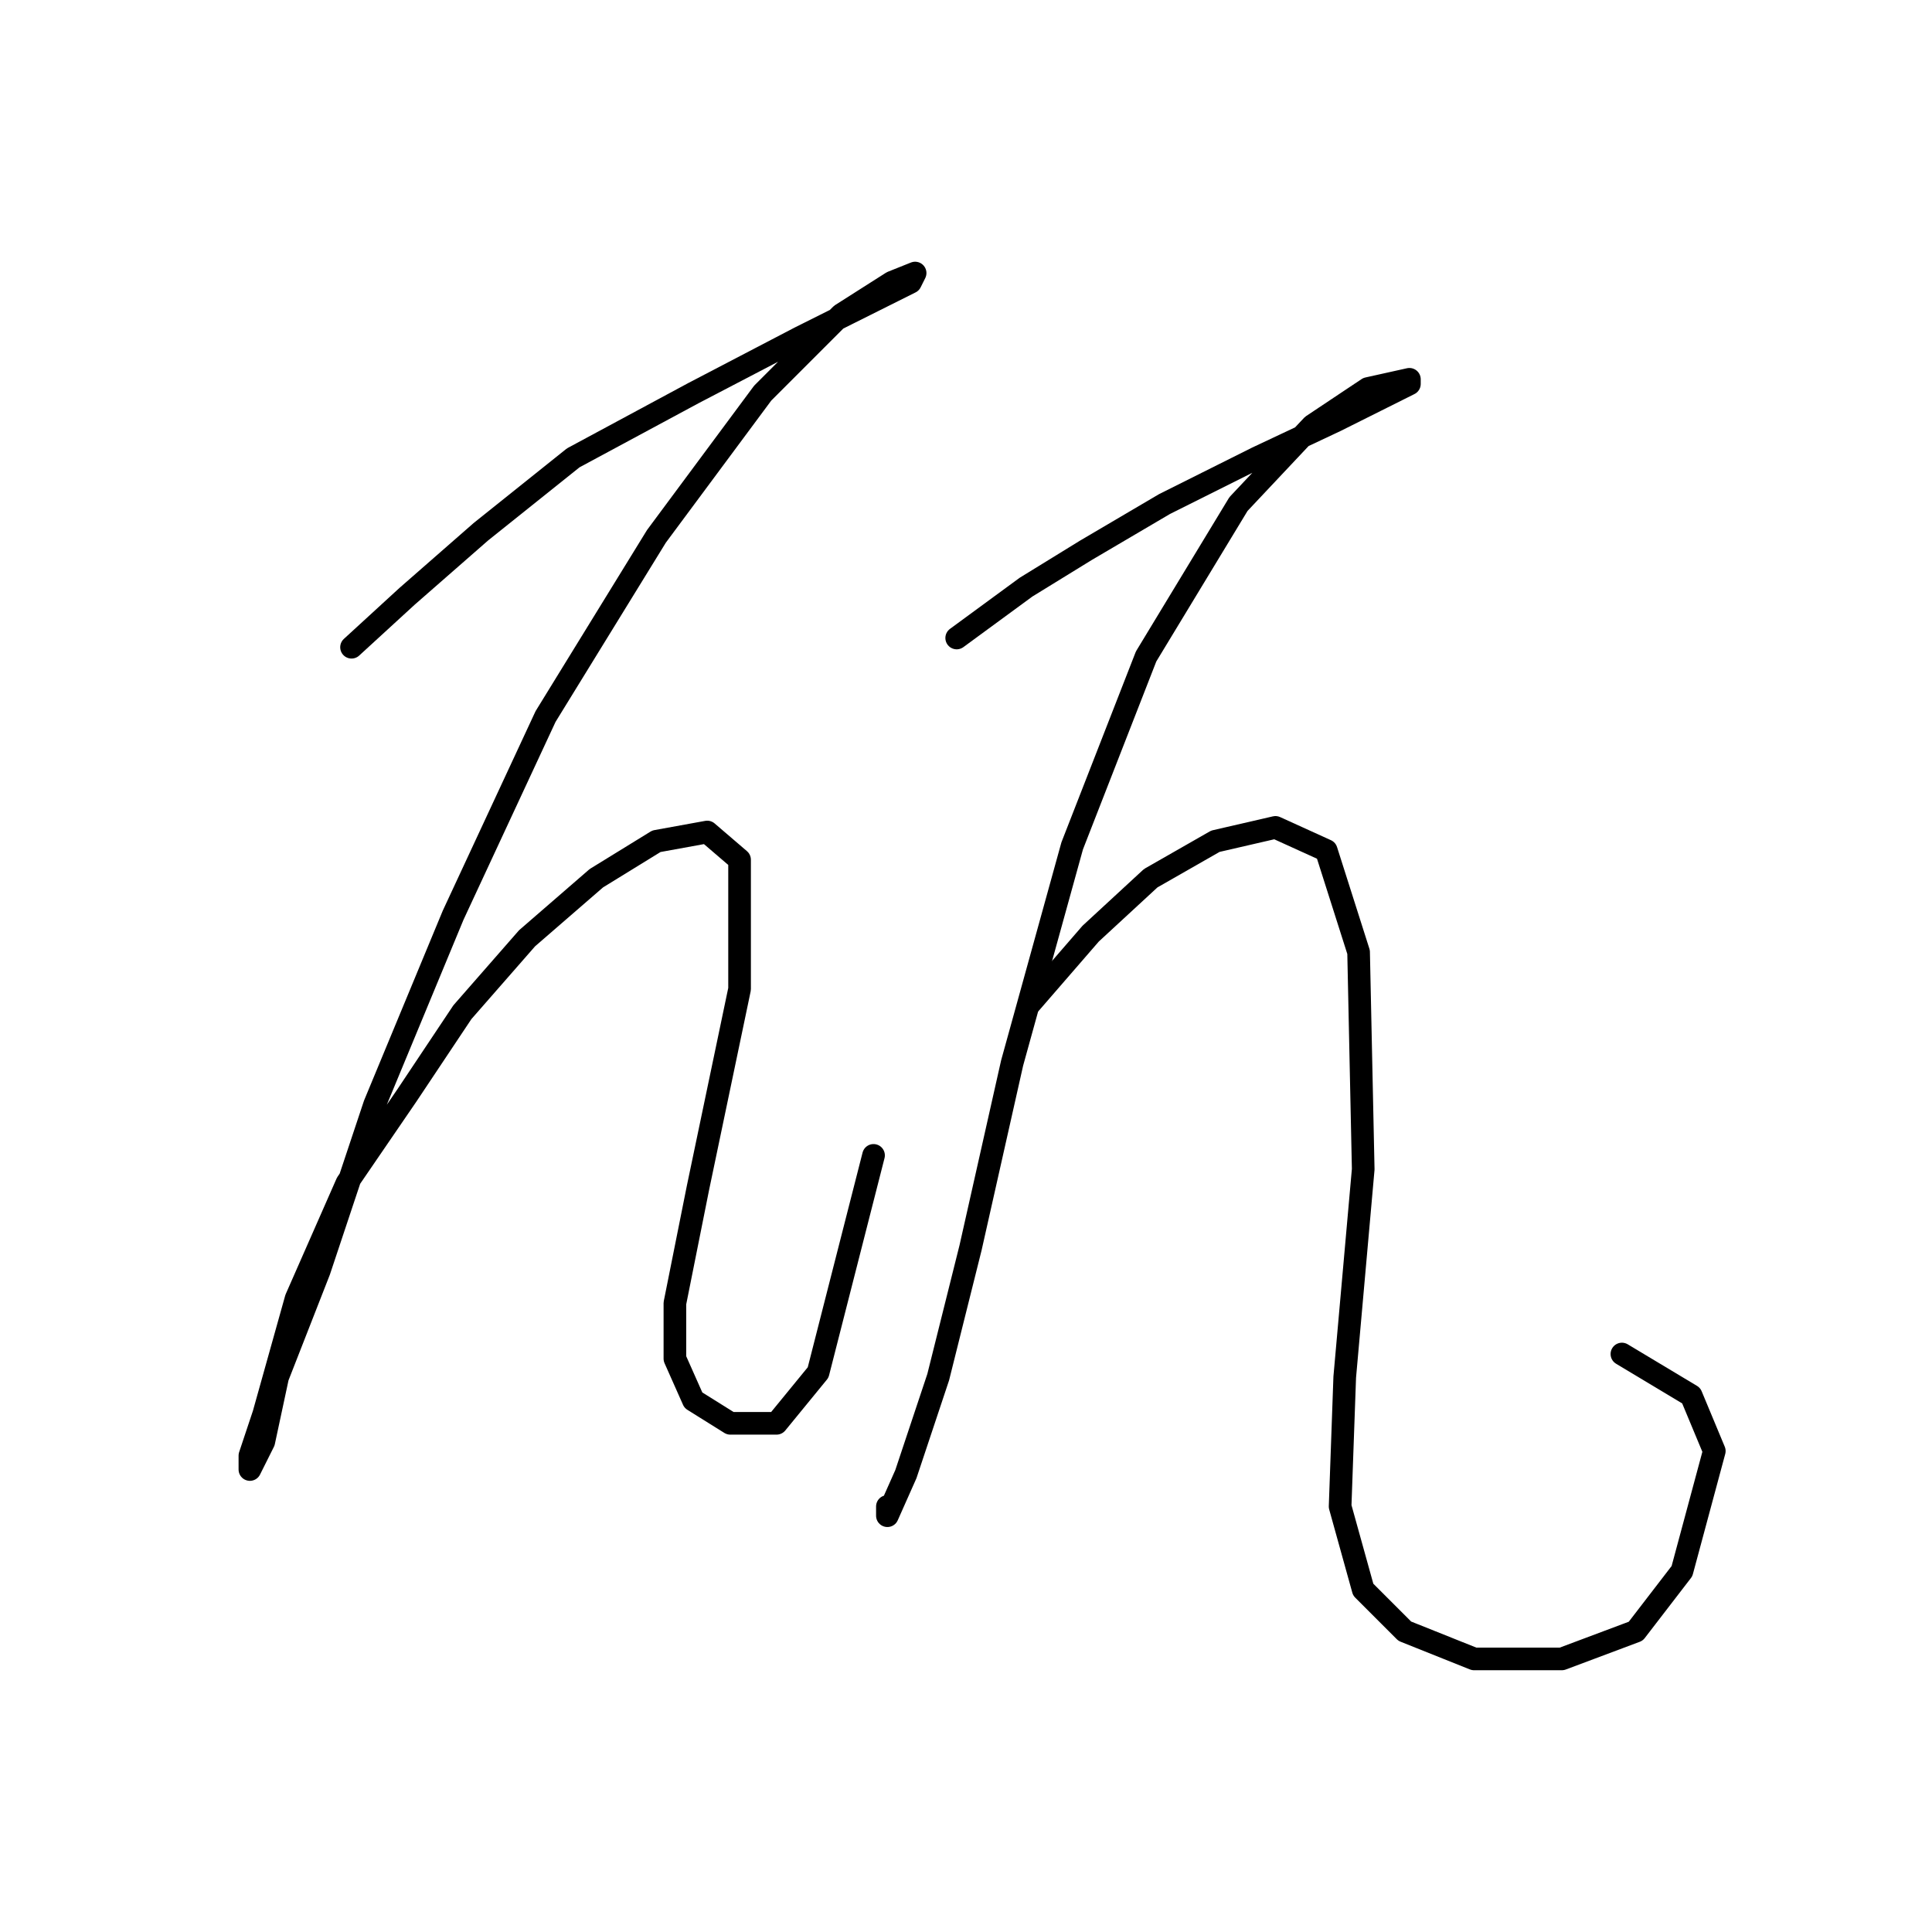 <?xml version="1.0" standalone="no"?>
    <svg width="256" height="256" xmlns="http://www.w3.org/2000/svg" version="1.1">
    <polyline stroke="black" stroke-width="3" stroke-linecap="round" fill="transparent" stroke-linejoin="round" points="46.58 85.762 53.925 79.028 63.719 70.459 75.961 60.665 91.876 52.095 105.955 44.75 115.749 39.853 120.646 37.405 121.258 36.18 118.197 37.405 111.464 41.689 101.058 52.095 86.979 71.071 72.289 94.943 60.046 121.264 49.64 146.361 42.295 168.397 36.786 182.475 34.95 191.045 33.113 194.718 33.113 192.881 34.95 187.372 39.235 172.07 45.968 156.767 53.925 145.137 61.271 134.119 69.84 124.325 79.022 116.367 86.979 111.47 93.713 110.246 97.997 113.919 97.997 131.058 92.488 157.379 89.428 172.682 89.428 180.027 91.876 185.536 96.773 188.597 102.894 188.597 108.403 181.863 115.749 153.094 115.749 153.094 " />
        <polyline stroke="black" stroke-width="3" stroke-linecap="round" fill="transparent" stroke-linejoin="round" points="126.767 84.537 135.948 77.804 143.906 72.907 154.312 66.786 166.554 60.665 176.96 55.768 183.081 52.707 186.754 50.871 186.754 50.259 181.245 51.483 173.899 56.38 164.106 66.786 151.863 86.986 142.07 112.082 134.112 140.852 128.603 165.336 124.318 182.475 120.034 195.33 117.585 200.839 117.585 199.615 117.585 199.615 " />
        <polyline stroke="black" stroke-width="3" stroke-linecap="round" fill="transparent" stroke-linejoin="round" points="136.561 132.894 144.518 123.713 152.475 116.367 161.045 111.47 169.003 109.634 175.736 112.695 180.021 126.161 180.633 154.93 178.184 182.475 177.572 199.615 180.633 210.633 186.142 216.142 195.323 219.814 206.954 219.814 216.747 216.142 222.869 208.184 227.153 192.269 224.093 184.924 214.911 179.415 214.911 179.415 " />
        </svg>